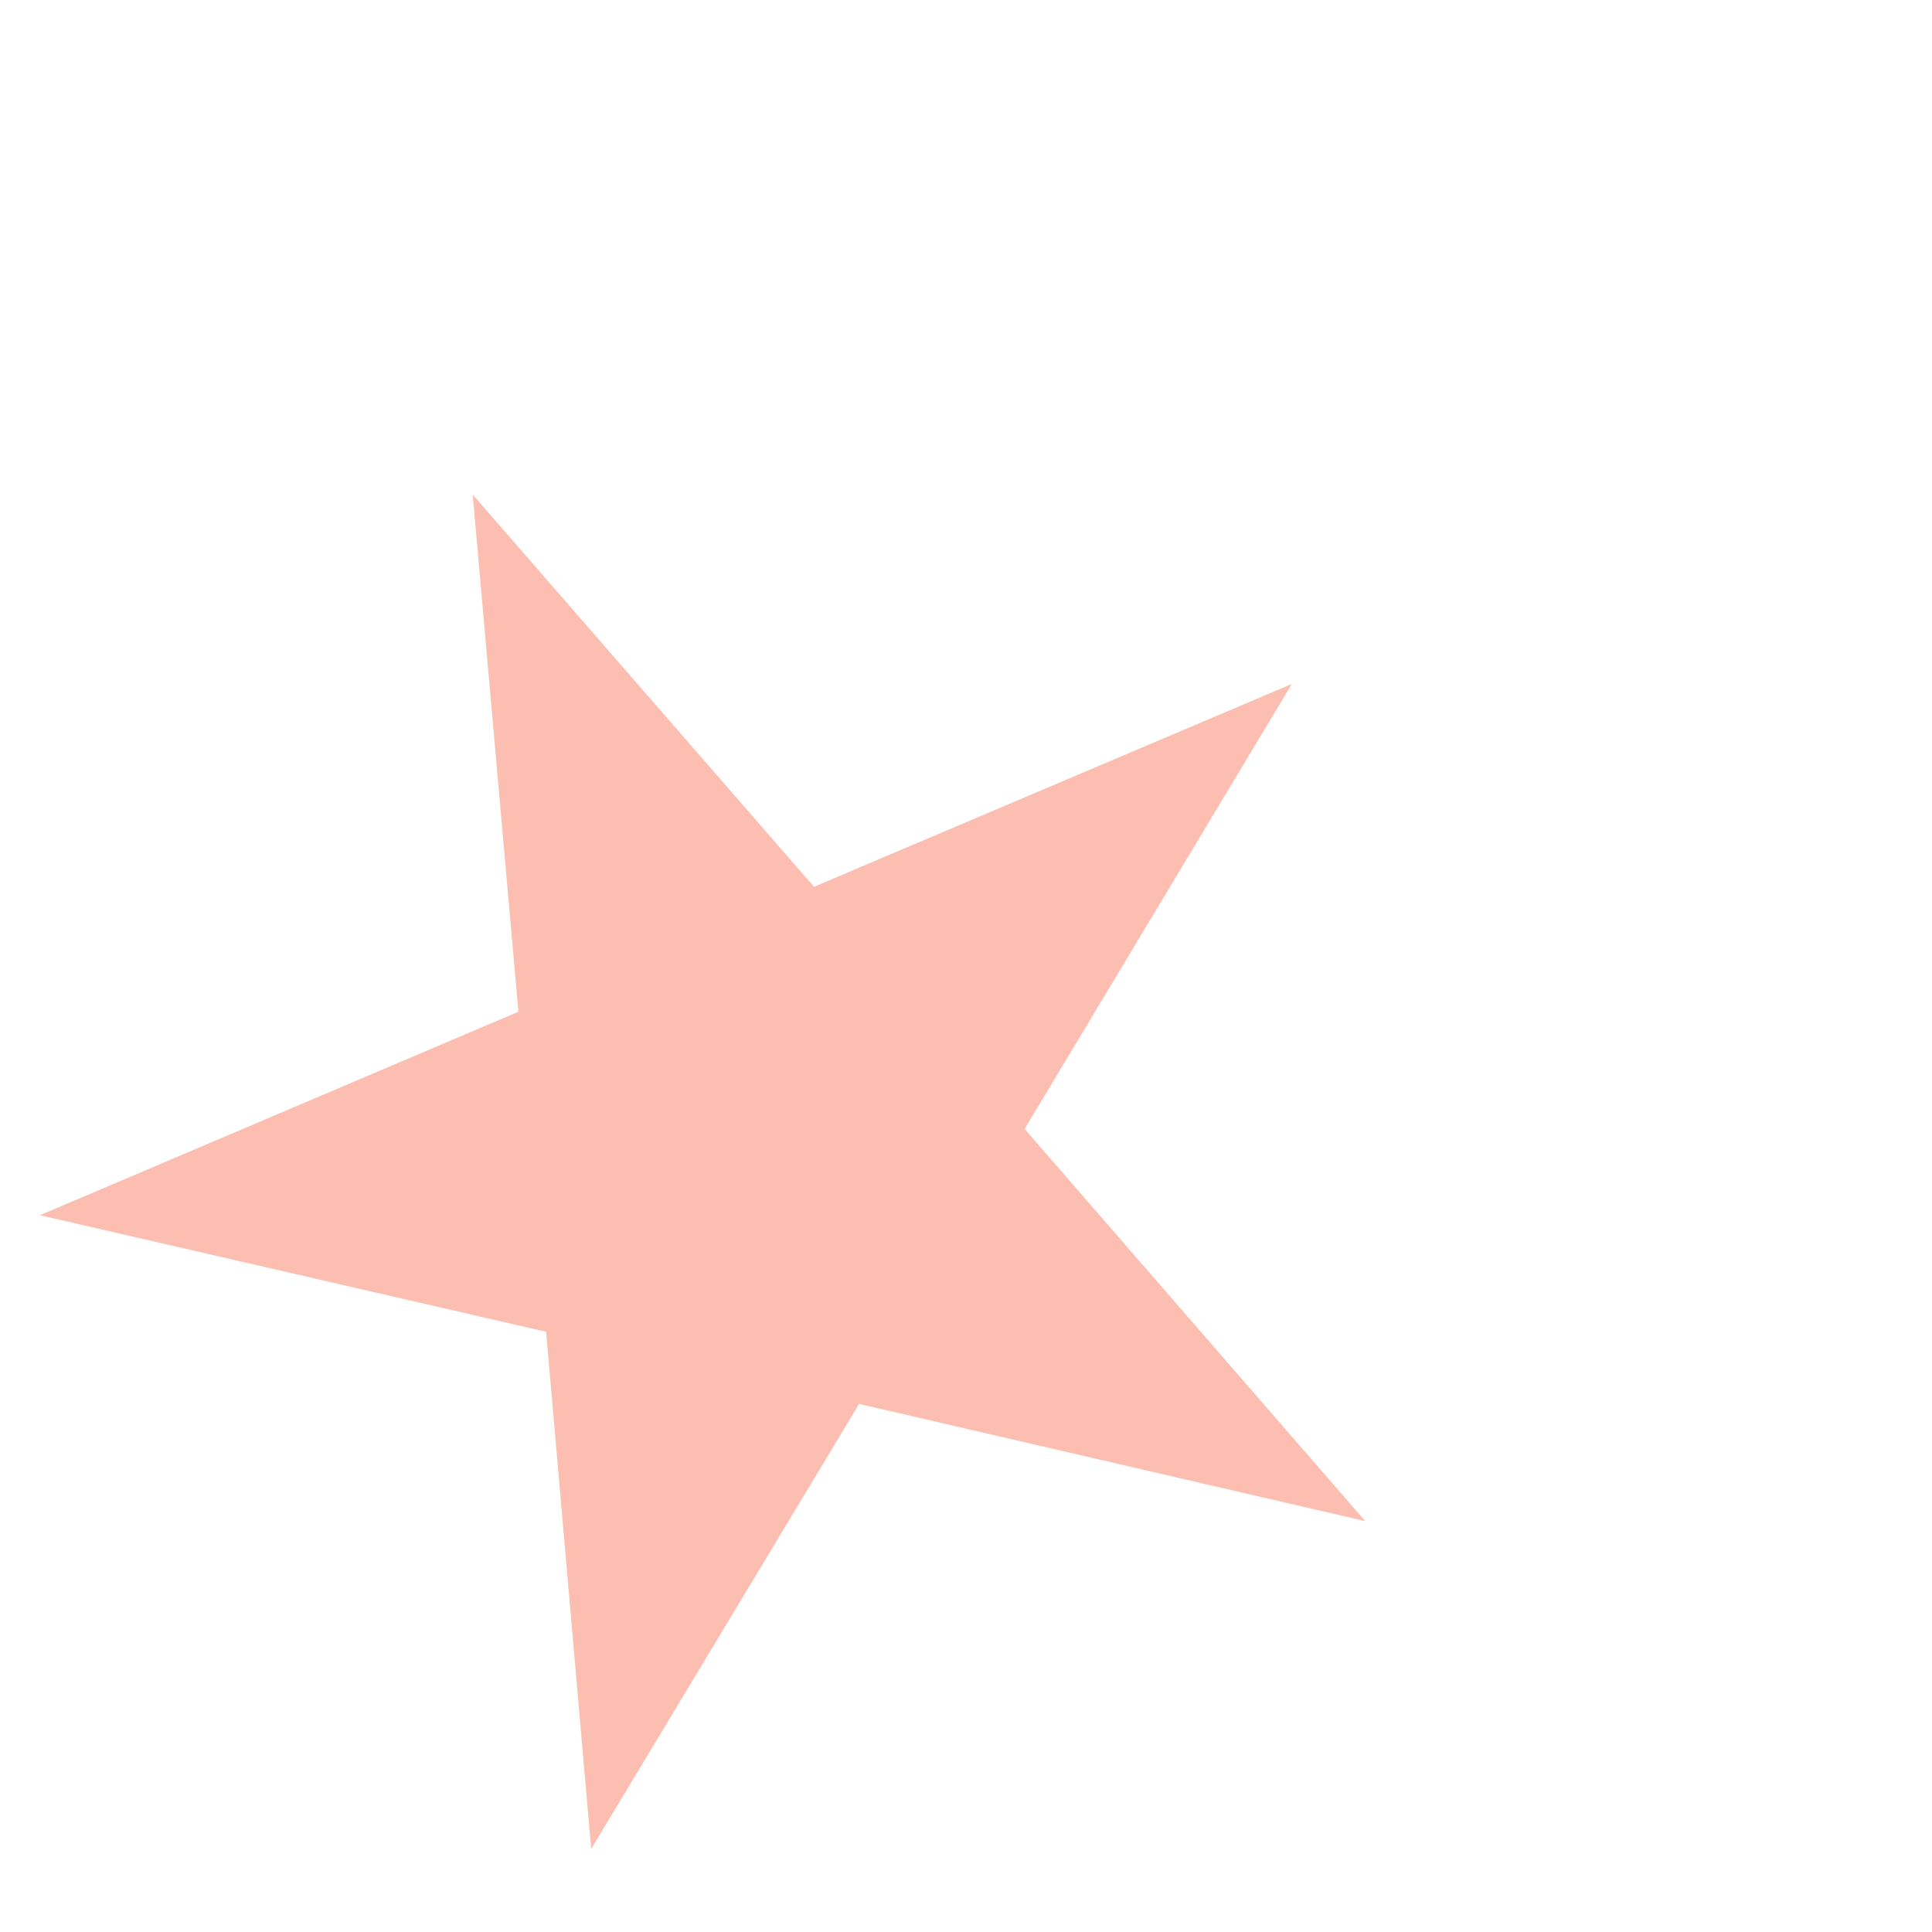 <svg width="3" height="3" viewBox="0 0 3 3" fill="none" xmlns="http://www.w3.org/2000/svg">
<path d="M0.918 2.871L0.848 2.068L0.062 1.887L0.805 1.571L0.734 0.768L1.264 1.377L2.006 1.062L1.591 1.753L2.12 2.362L1.334 2.18L0.918 2.871Z" fill="#F54721" fill-opacity="0.35"/>
</svg>
